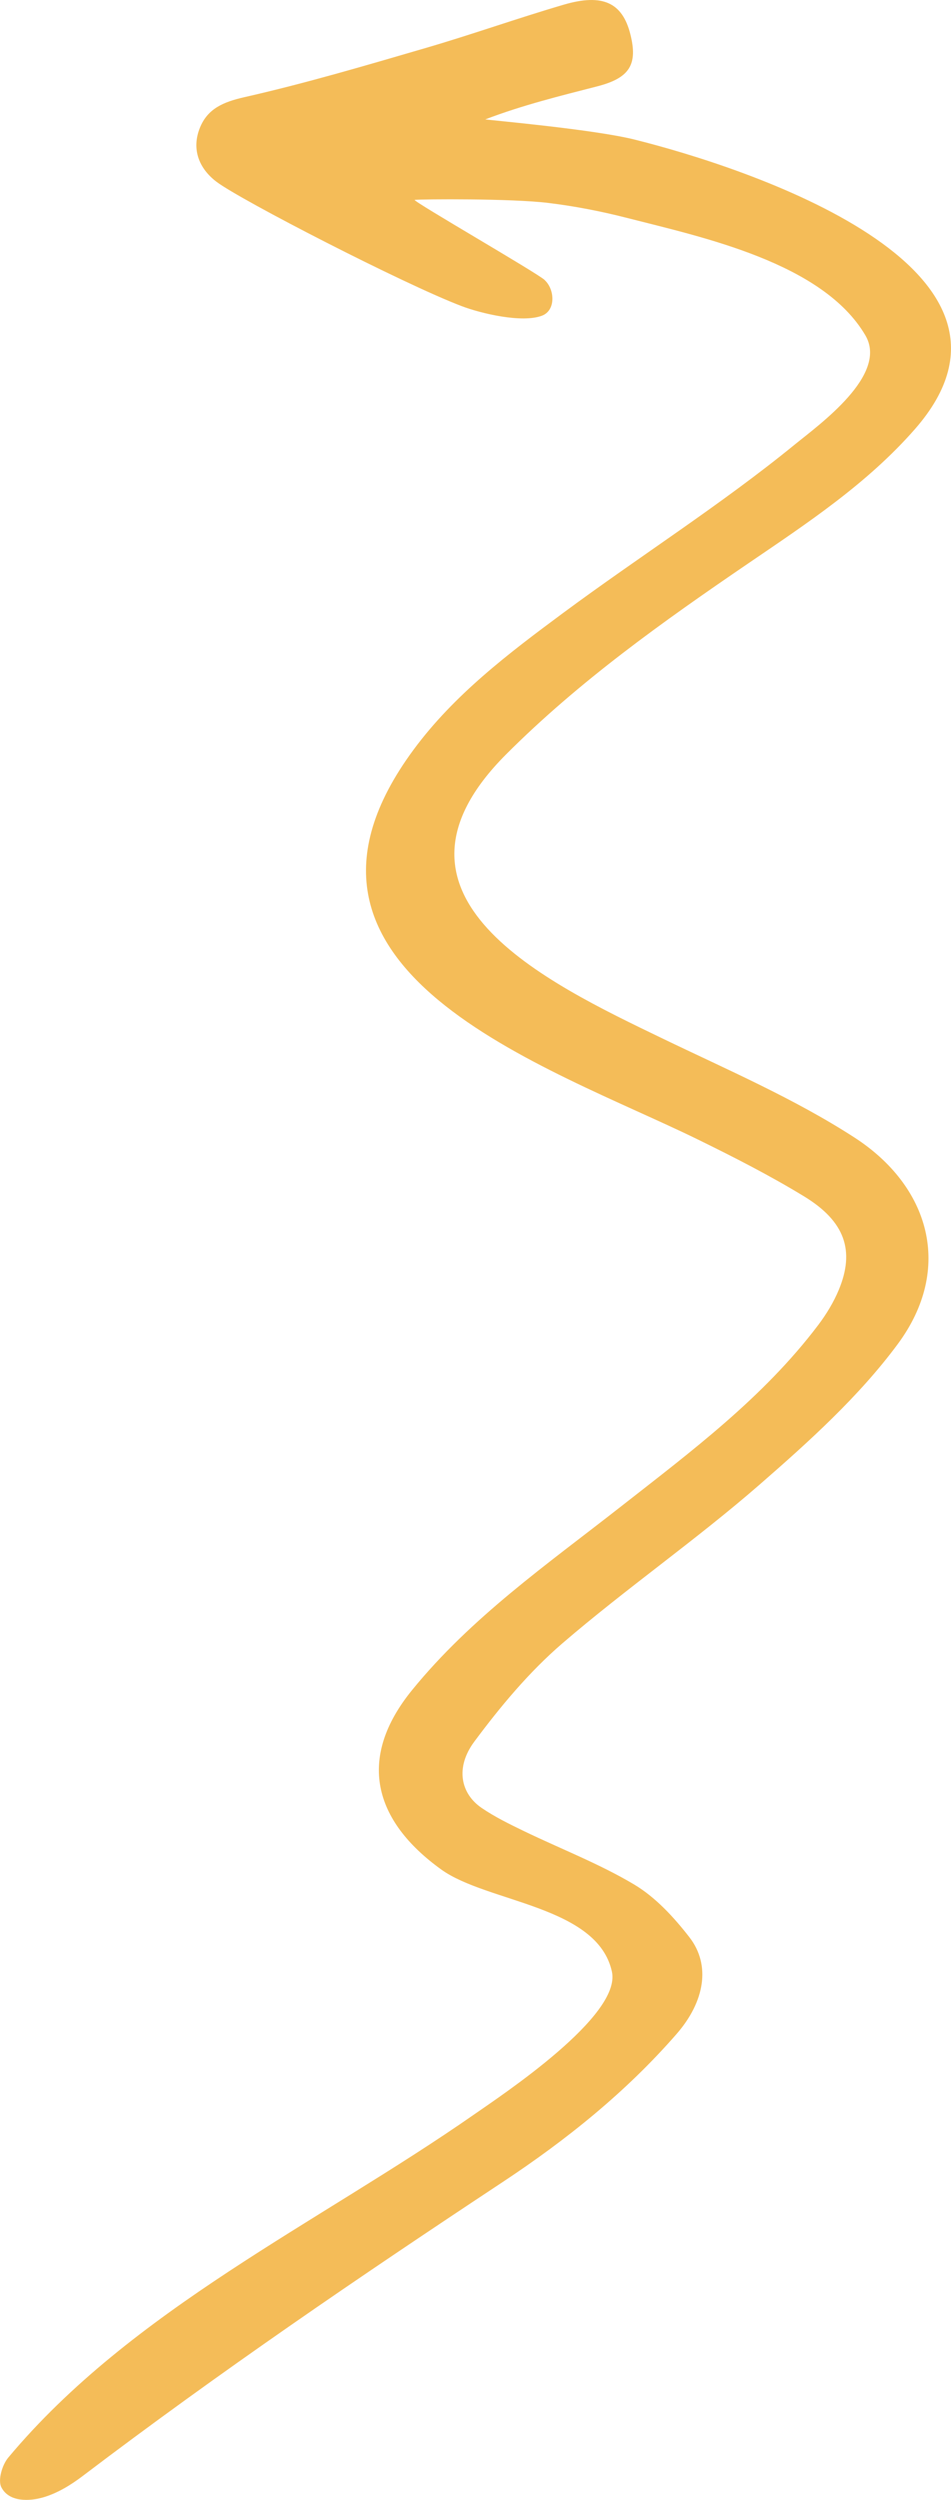 <svg xmlns="http://www.w3.org/2000/svg" width="411.22" height="1080" viewBox="0 0 411.22 1080"><g id="a"/><g id="b"><g id="c"><path id="d" d="M235.54 121.02c4.4 4.06 4.85 13.12-1.22 15.38-8.67 3.24-26.33-.98-34.62-4.12-24.97-9.48-95.72-45.86-106.13-53.78-7.49-5.7-10.83-14-7.16-23.22 3.32-8.34 10.15-11.23 19.26-13.3 26.41-5.98 52.45-13.68 78.47-21.27 20-5.83 39.66-12.85 59.66-18.7 16.85-4.93 25.32-.82 28.75 12.69 3.34 13.14-.26 18.99-14.24 22.59-16.1 4.14-32.25 8.09-48.48 14.29 3.4.48 46.93 4.33 64.49 8.7 47.3 11.77 182.41 55.33 121.32 125.08-20.67 23.6-46.55 40.64-72.1 58.04-36.83 25.09-73.12 50.89-104.7 82.5-61.26 61.31 17.4 98.53 67.47 122.66 28.11 13.55 57.09 26 83.16 42.86 32.36 20.93 43.03 56.44 18.7 89.27-16.75 22.6-38.34 42.07-59.72 60.68-27.49 23.93-57.63 44.81-85.28 68.58-14.32 12.31-26.77 27.24-38.08 42.46-8.32 11.2-5.9 22.45 3.19 28.65 5.7 3.88 11.99 6.96 18.22 9.97 15.93 7.7 32.62 14.1 47.75 23.12 9.23 5.51 17.15 14.12 23.85 22.75 9.36 12.06 6.61 27.86-5.54 41.8-21.88 25.1-47.62 45.74-75.28 64.02-62.45 41.27-122.15 81.92-181.67 127.05-5.04 3.82-10.85 7.36-16.96 9.13-5.8 1.68-14.77 2.16-18.08-4.4-1.54-3.06.34-9.6 2.96-12.74 53.54-64.05 133.93-101.25 201.45-148.26 12.76-8.88 63.7-42.62 59.63-61.67-6.22-28.57-53.86-29.82-73.8-44.17-29.29-21.08-36.62-48.06-12.63-77.52 25.64-31.49 58.42-54.33 89.85-78.94 30.65-24.01 61.97-47.31 85.76-78.76 3.52-4.66 6.66-9.82 8.9-15.19 7.04-16.91 2.72-29.62-15.05-40.43-14.78-9-30.29-16.91-45.85-24.53-64.53-31.63-193.67-72.7-122.96-168.41 17.57-23.78 40.99-41.53 64.45-58.91 33.17-24.56 68.32-46.78 100.32-72.87 10.8-8.8 40.61-30.14 30.6-47.21-18.45-31.46-70.5-42.41-103.3-50.8-11.13-2.85-22.44-5.03-33.84-6.42-16.15-1.97-54.82-1.65-57.79-1.32-.2.97 52.81 31.44 56.29 34.64z" fill="#f4bc58"/></g></g></svg>